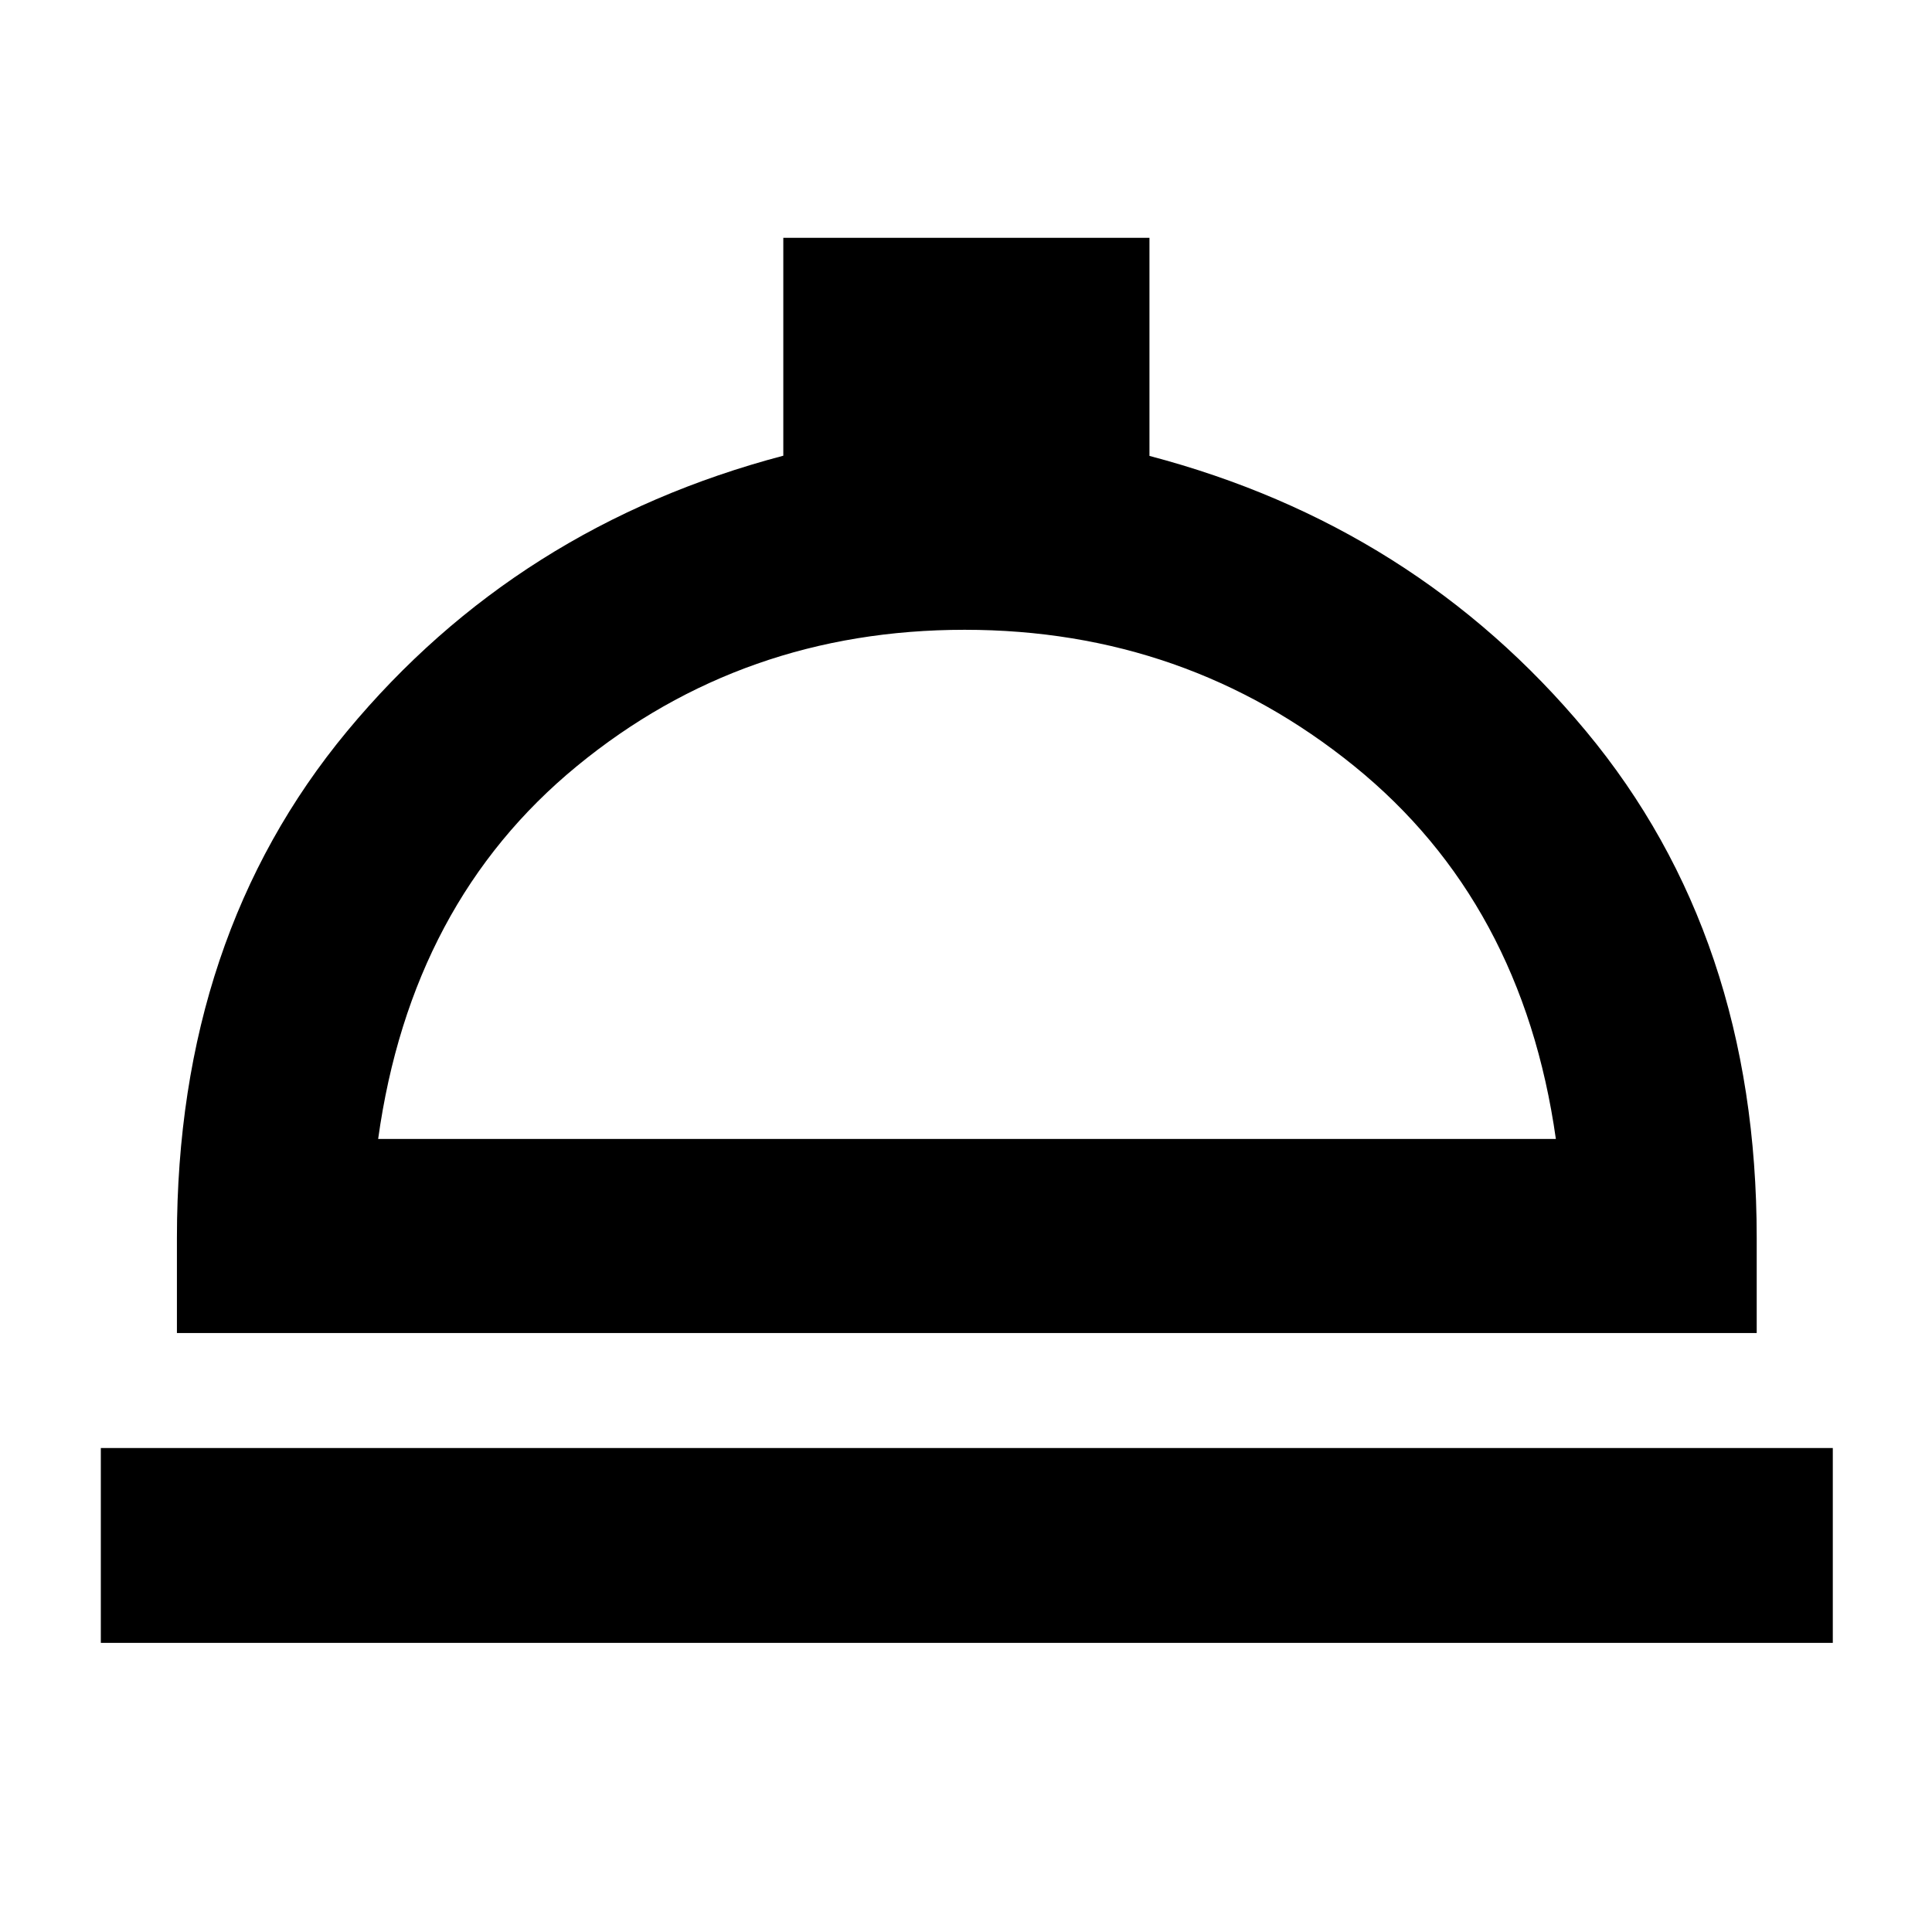 <svg xmlns="http://www.w3.org/2000/svg" height="40" viewBox="0 -960 960 960" width="40"><path d="M50.1-143.67v-96.81h860.61v96.81H50.1Zm37.81-153.95v-47.28q0-149.77 84.6-251.8 84.61-102.02 216.71-136.86v-108.28h181.94v108.38q132.06 34.74 216.9 136.76 84.84 102.03 84.84 251.8v47.28H87.91Zm99.99-96.44h585.2q-16.62-117.59-100.22-185.29-83.6-67.71-193.55-67.71-110.18 0-192.64 67.71-82.46 67.7-98.79 185.29Zm292.53 0Z"/></svg>